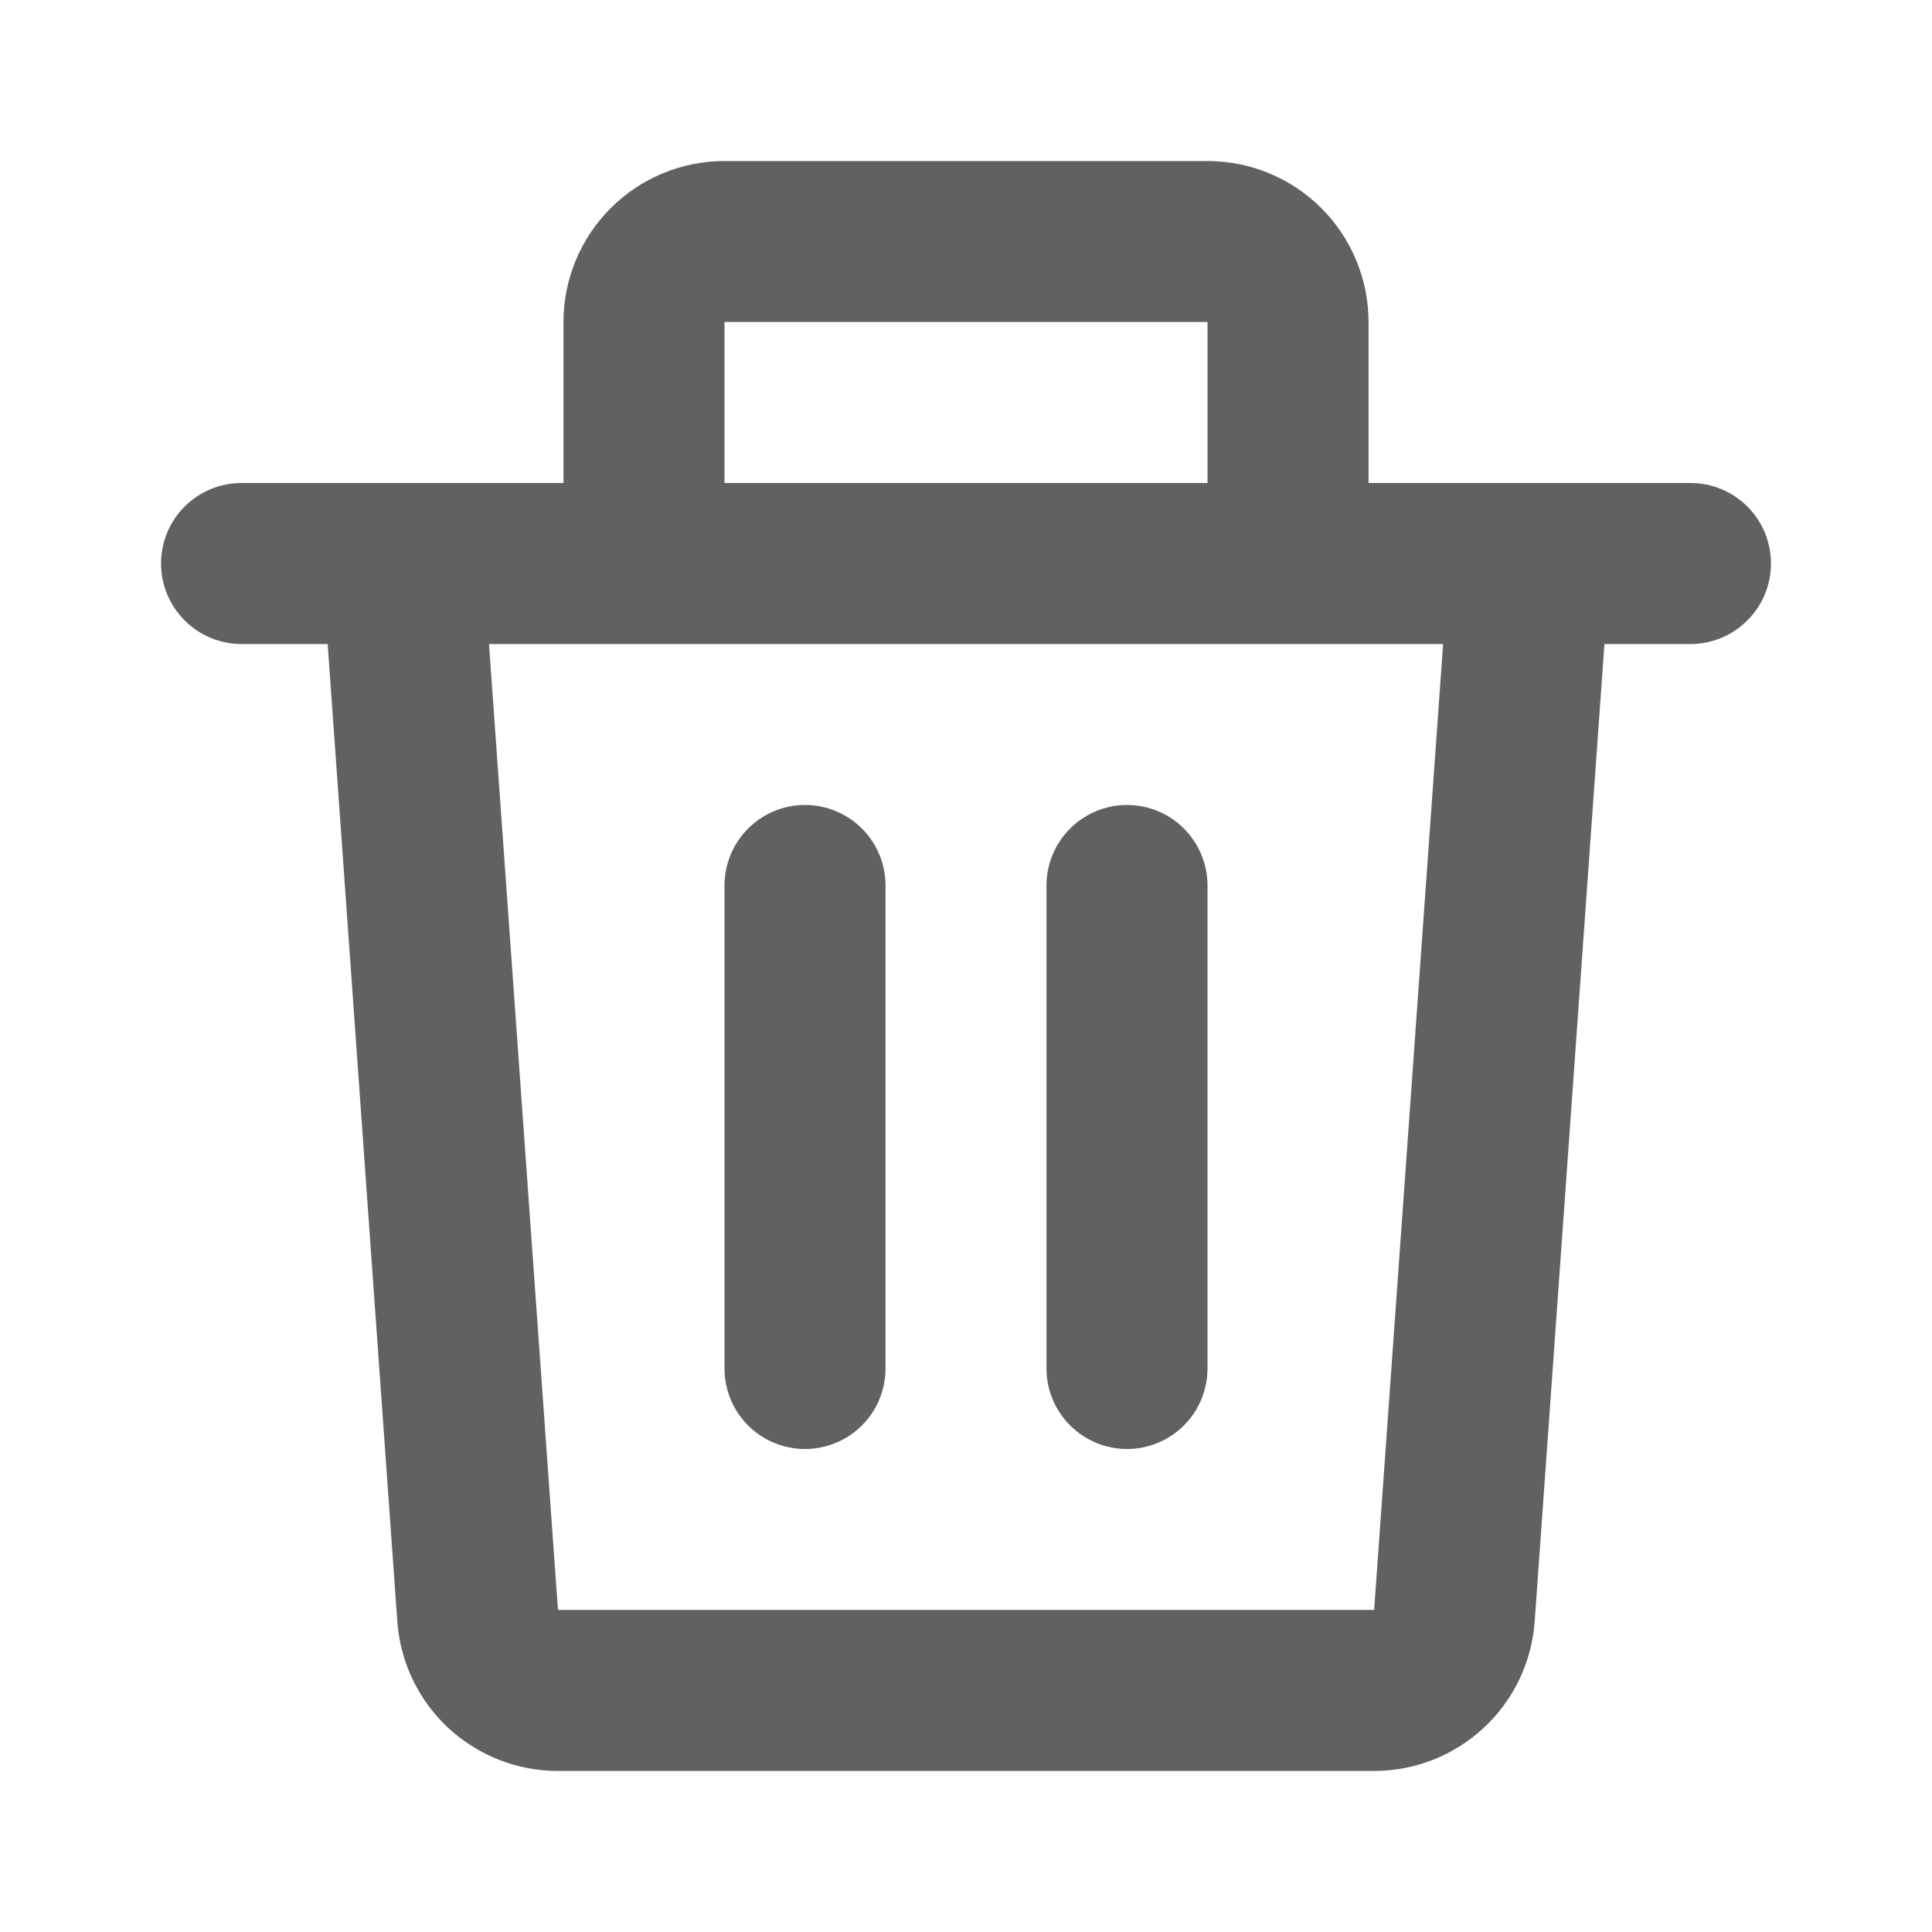 <svg xmlns="http://www.w3.org/2000/svg" width="20" height="20" viewBox="0 0 20 20" fill="none">
  <path
    d="M5.833 3.333C5.833 2.891 6.009 2.467 6.322 2.155C6.634 1.842 7.058 1.667 7.5 1.667H12.5C12.942 1.667 13.366 1.842 13.679 2.155C13.991 2.467 14.167 2.891 14.167 3.333V5H17.5C17.721 5 17.933 5.088 18.089 5.244C18.246 5.4 18.333 5.612 18.333 5.833C18.333 6.054 18.246 6.266 18.089 6.422C17.933 6.579 17.721 6.667 17.5 6.667H16.609L15.887 16.785C15.857 17.205 15.669 17.599 15.36 17.886C15.052 18.173 14.646 18.333 14.224 18.333H5.775C5.354 18.333 4.948 18.173 4.639 17.886C4.331 17.599 4.143 17.205 4.113 16.785L3.392 6.667H2.5C2.279 6.667 2.067 6.579 1.911 6.422C1.755 6.266 1.667 6.054 1.667 5.833C1.667 5.612 1.755 5.4 1.911 5.244C2.067 5.088 2.279 5 2.5 5H5.833V3.333ZM7.5 5H12.5V3.333H7.5V5ZM5.062 6.667L5.776 16.666H14.225L14.939 6.667H5.062ZM8.333 8.333C8.554 8.333 8.766 8.421 8.923 8.577C9.079 8.734 9.167 8.945 9.167 9.166V14.166C9.167 14.387 9.079 14.6 8.923 14.756C8.766 14.912 8.554 15 8.333 15C8.112 15 7.9 14.912 7.744 14.756C7.588 14.6 7.5 14.387 7.5 14.166V9.166C7.5 8.945 7.588 8.734 7.744 8.577C7.9 8.421 8.112 8.333 8.333 8.333ZM11.667 8.333C11.888 8.333 12.1 8.421 12.256 8.577C12.412 8.734 12.5 8.945 12.5 9.166V14.166C12.5 14.387 12.412 14.6 12.256 14.756C12.1 14.912 11.888 15 11.667 15C11.446 15 11.234 14.912 11.078 14.756C10.921 14.6 10.833 14.387 10.833 14.166V9.166C10.833 8.945 10.921 8.734 11.078 8.577C11.234 8.421 11.446 8.333 11.667 8.333Z"
    fill="#616161" />
</svg>
